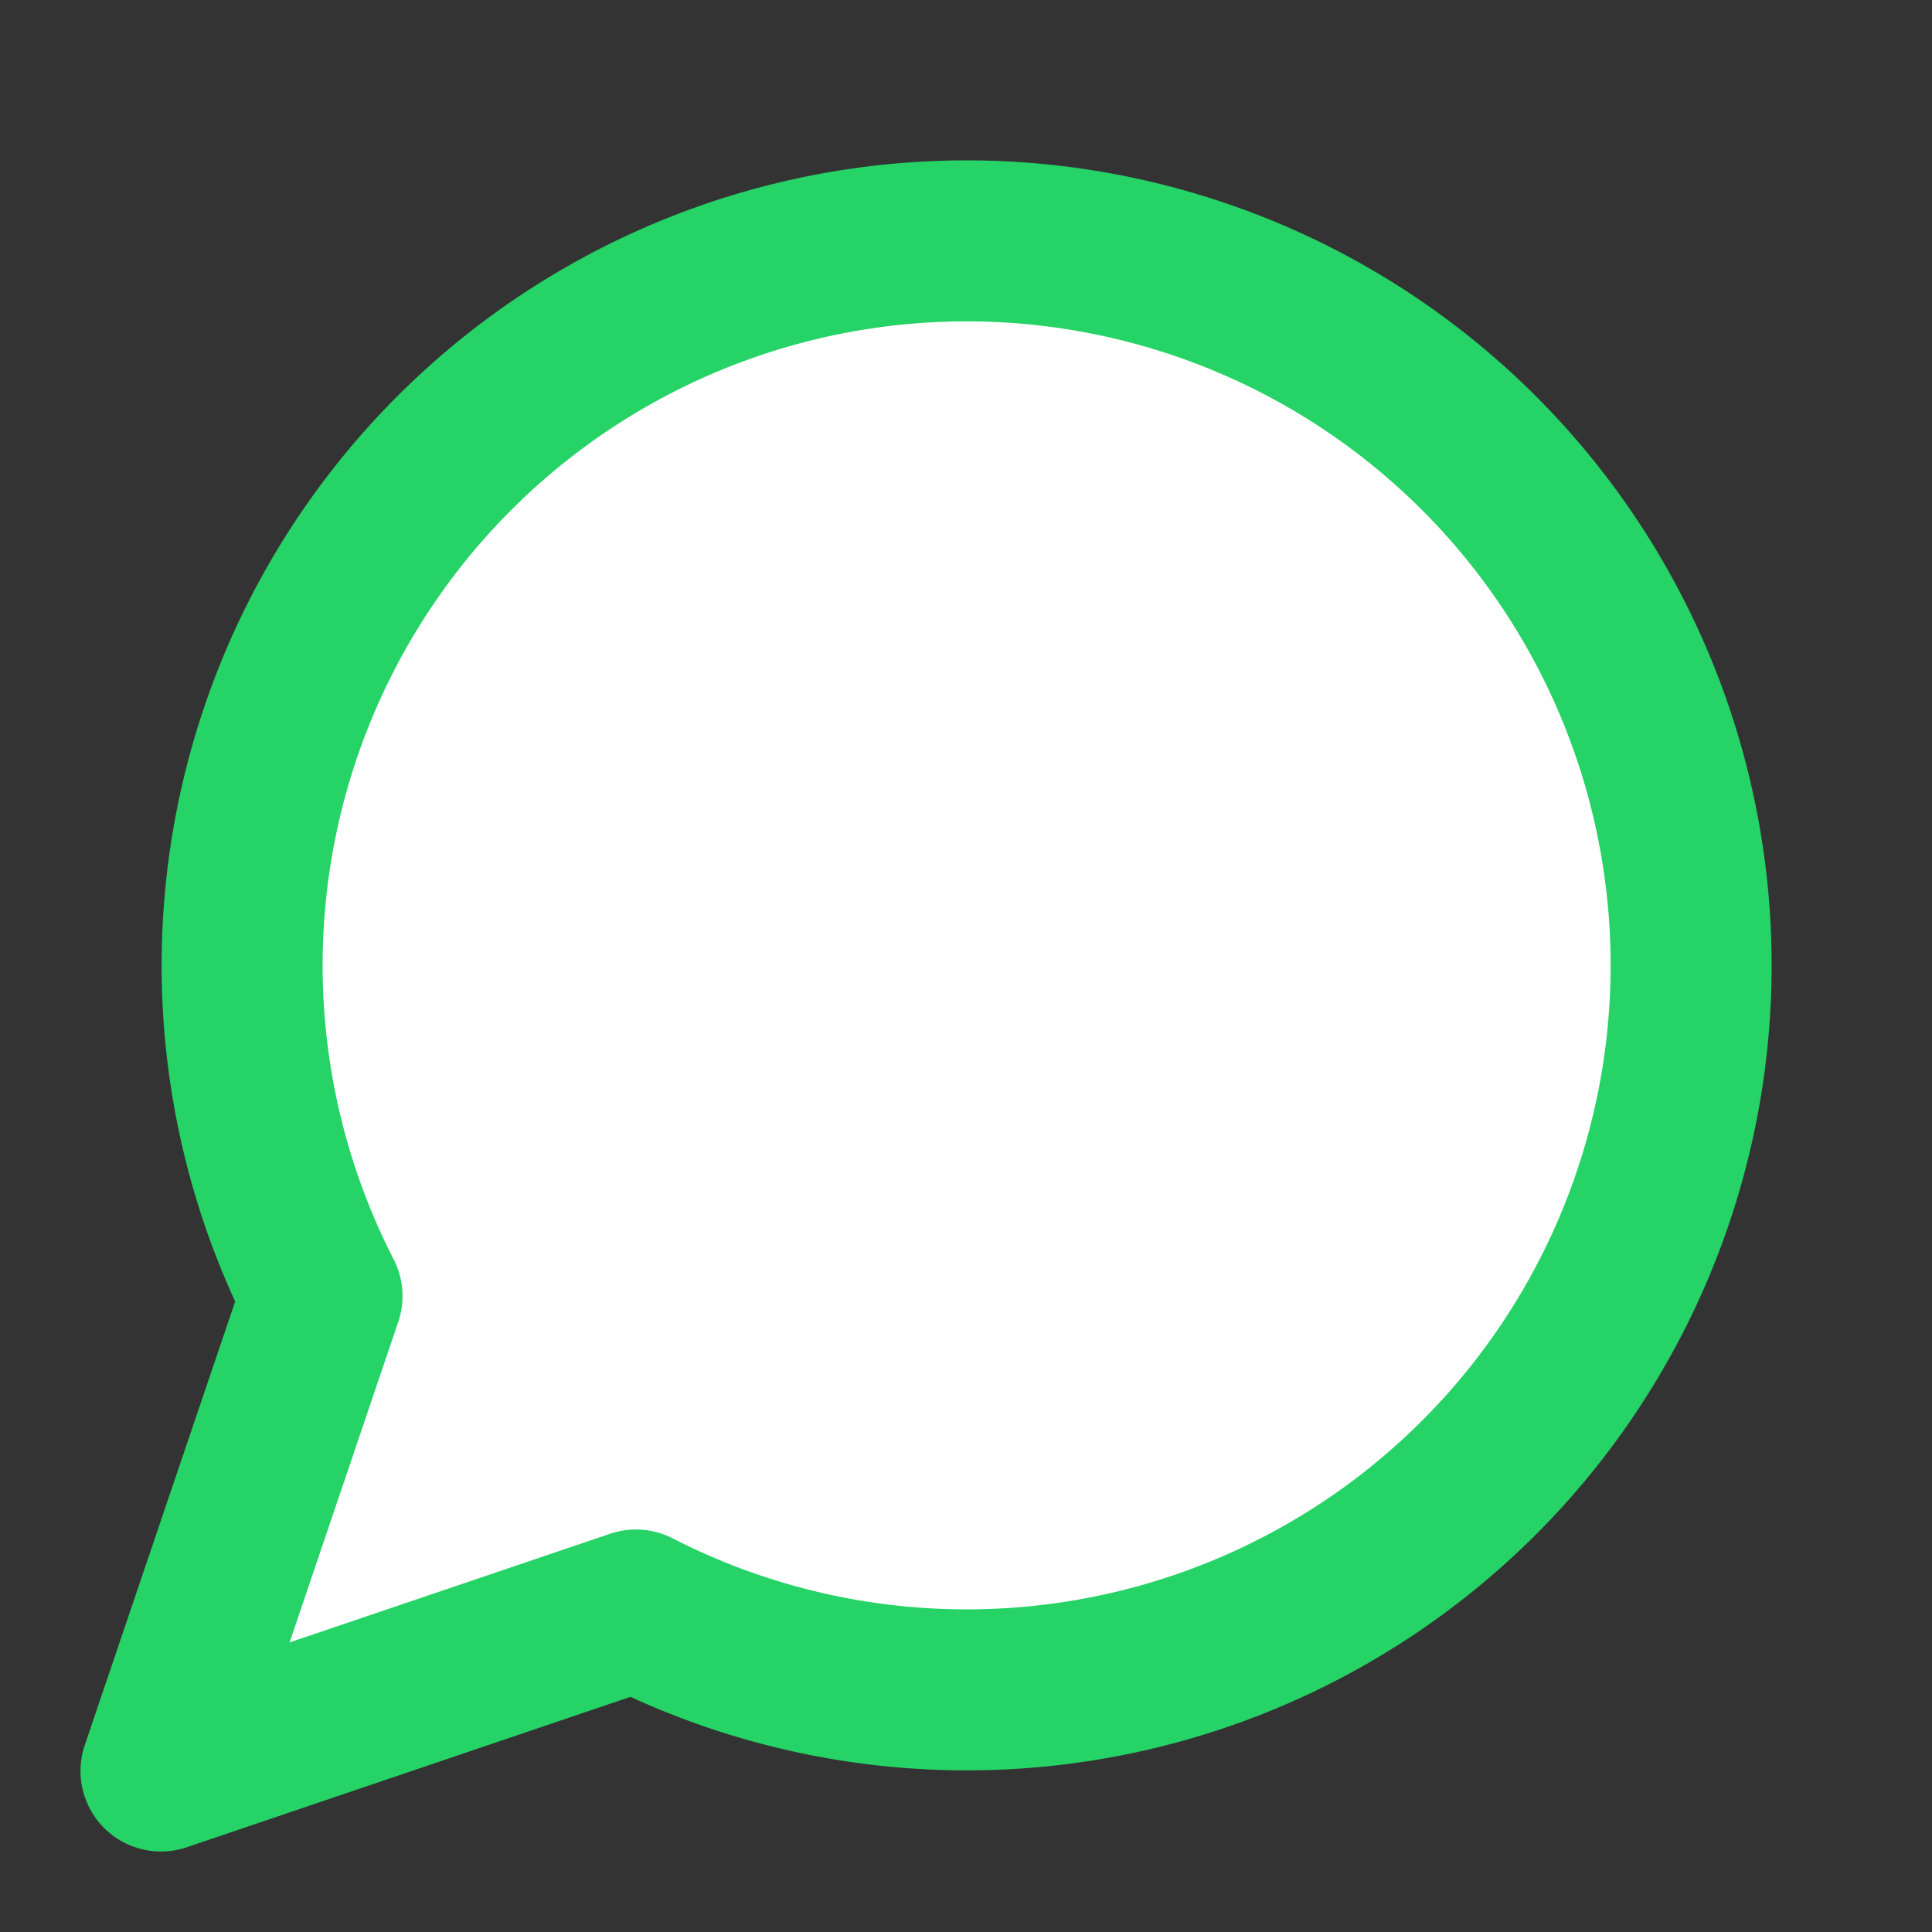 <svg xmlns="http://www.w3.org/2000/svg" width="28" height="28" viewBox="0 0 24 24" fill="white" stroke="#25D366" stroke-width="2" stroke-linecap="round" stroke-linejoin="round" class="lucide lucide-message-circle text-primary">
                                    <rect x="0" y="0" width="24" height="24" fill="#333333" stroke="none"/>
                                    <path d="M7.9 20A9 9 0 1 0 4 16.1L2 22Z">
                                    </path>
                                </svg>